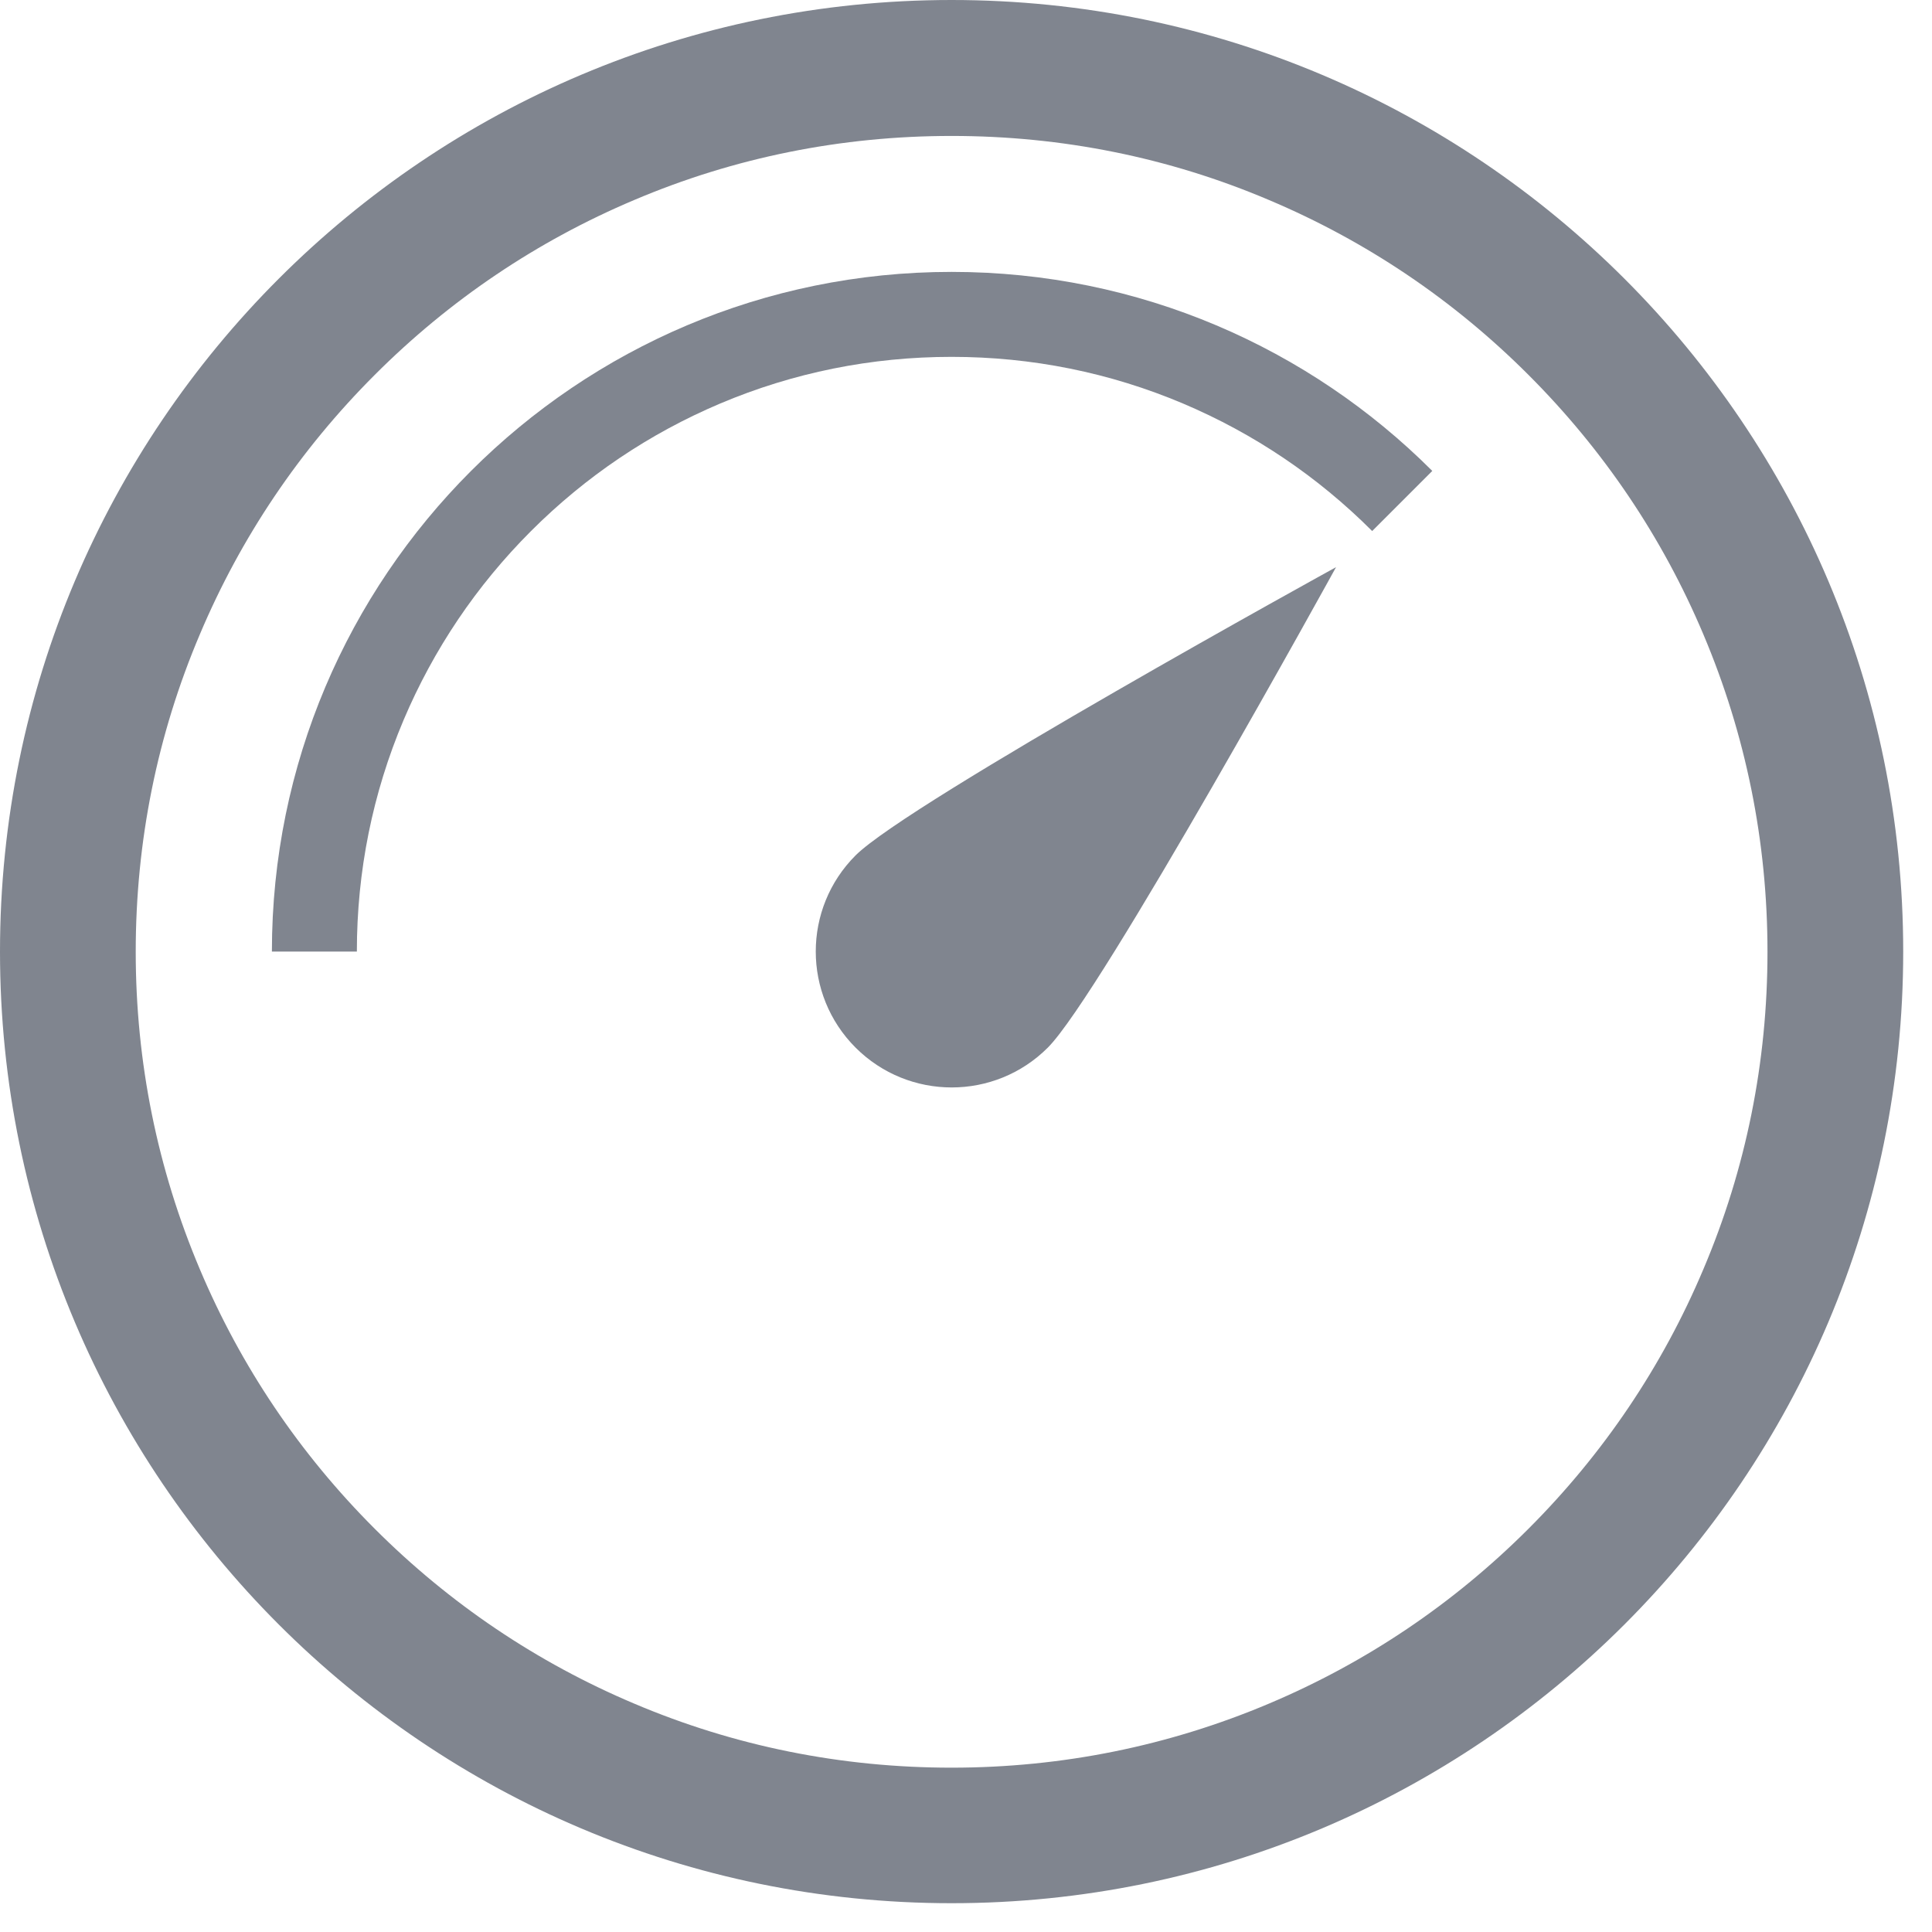 <?xml version="1.0" encoding="UTF-8"?>
<svg width="52px" height="52px" viewBox="0 0 52 52" version="1.1" xmlns="http://www.w3.org/2000/svg" xmlns:xlink="http://www.w3.org/1999/xlink">
    <title>4.组件/2.通用/Bigicon/禁用/访存分析备份 14</title>
    <g id="IDE-Dark-Components" stroke="none" stroke-width="1" fill="none" fill-rule="evenodd">
        <g id="Genera通用组件-icon" transform="translate(-528, -494)">
            <g id="icon-default-性能全景分析" transform="translate(524, 490)">
                <rect id="BOX" x="0" y="0" width="60" height="60"></rect>
                <g id="编组" transform="translate(4, 4)" fill="#80858F" fill-rule="nonzero">
                    <path d="M25.612,0 C39.756,0 51.225,11.468 51.225,25.612 C51.225,39.756 39.756,51.225 25.612,51.225 C11.468,51.225 -2.38742359e-12,39.756 -2.38742359e-12,25.612 C-2.38742359e-12,11.468 11.468,0 25.612,0 Z M25.612,3.659 C22.645,3.659 19.77,4.236 17.065,5.385 C14.453,6.489 12.103,8.072 10.085,10.091 C8.067,12.109 6.483,14.458 5.38,17.071 C4.231,19.775 3.653,22.651 3.653,25.618 C3.653,28.585 4.236,31.461 5.38,34.165 C6.483,36.778 8.067,39.128 10.085,41.146 C12.103,43.164 14.453,44.747 17.065,45.851 C19.77,47 22.645,47.577 25.612,47.577 C28.58,47.577 31.455,46.994 34.159,45.851 C36.772,44.747 39.122,43.164 41.14,41.146 C43.158,39.128 44.742,36.778 45.845,34.165 C46.994,31.461 47.572,28.585 47.572,25.618 C47.572,22.651 46.989,19.775 45.845,17.071 C44.742,14.458 43.158,12.109 41.14,10.091 C39.122,8.072 36.772,6.489 34.159,5.385 C31.455,4.236 28.58,3.659 25.612,3.659 Z M35.96,15.265 C35.96,15.265 29.632,26.767 28.202,28.197 C26.773,29.626 24.458,29.626 23.028,28.197 C21.599,26.767 21.599,24.452 23.028,23.023 C24.458,21.593 35.96,15.265 35.96,15.265 Z" id="形状结合"></path>
                    <path d="M10.862,19.381 C11.669,17.477 12.823,15.762 14.293,14.293 C15.762,12.823 17.477,11.669 19.381,10.862 C21.353,10.028 23.451,9.605 25.612,9.605 C27.773,9.605 29.872,10.028 31.844,10.862 C33.748,11.669 35.463,12.823 36.932,14.293 L38.55,12.675 C35.24,9.365 30.666,7.318 25.612,7.318 C15.51,7.318 7.318,15.51 7.318,25.612 L9.605,25.612 C9.605,23.451 10.028,21.353 10.862,19.381 Z" id="形状-path"></path>
                </g>
            </g>
        </g>
    </g>
</svg>